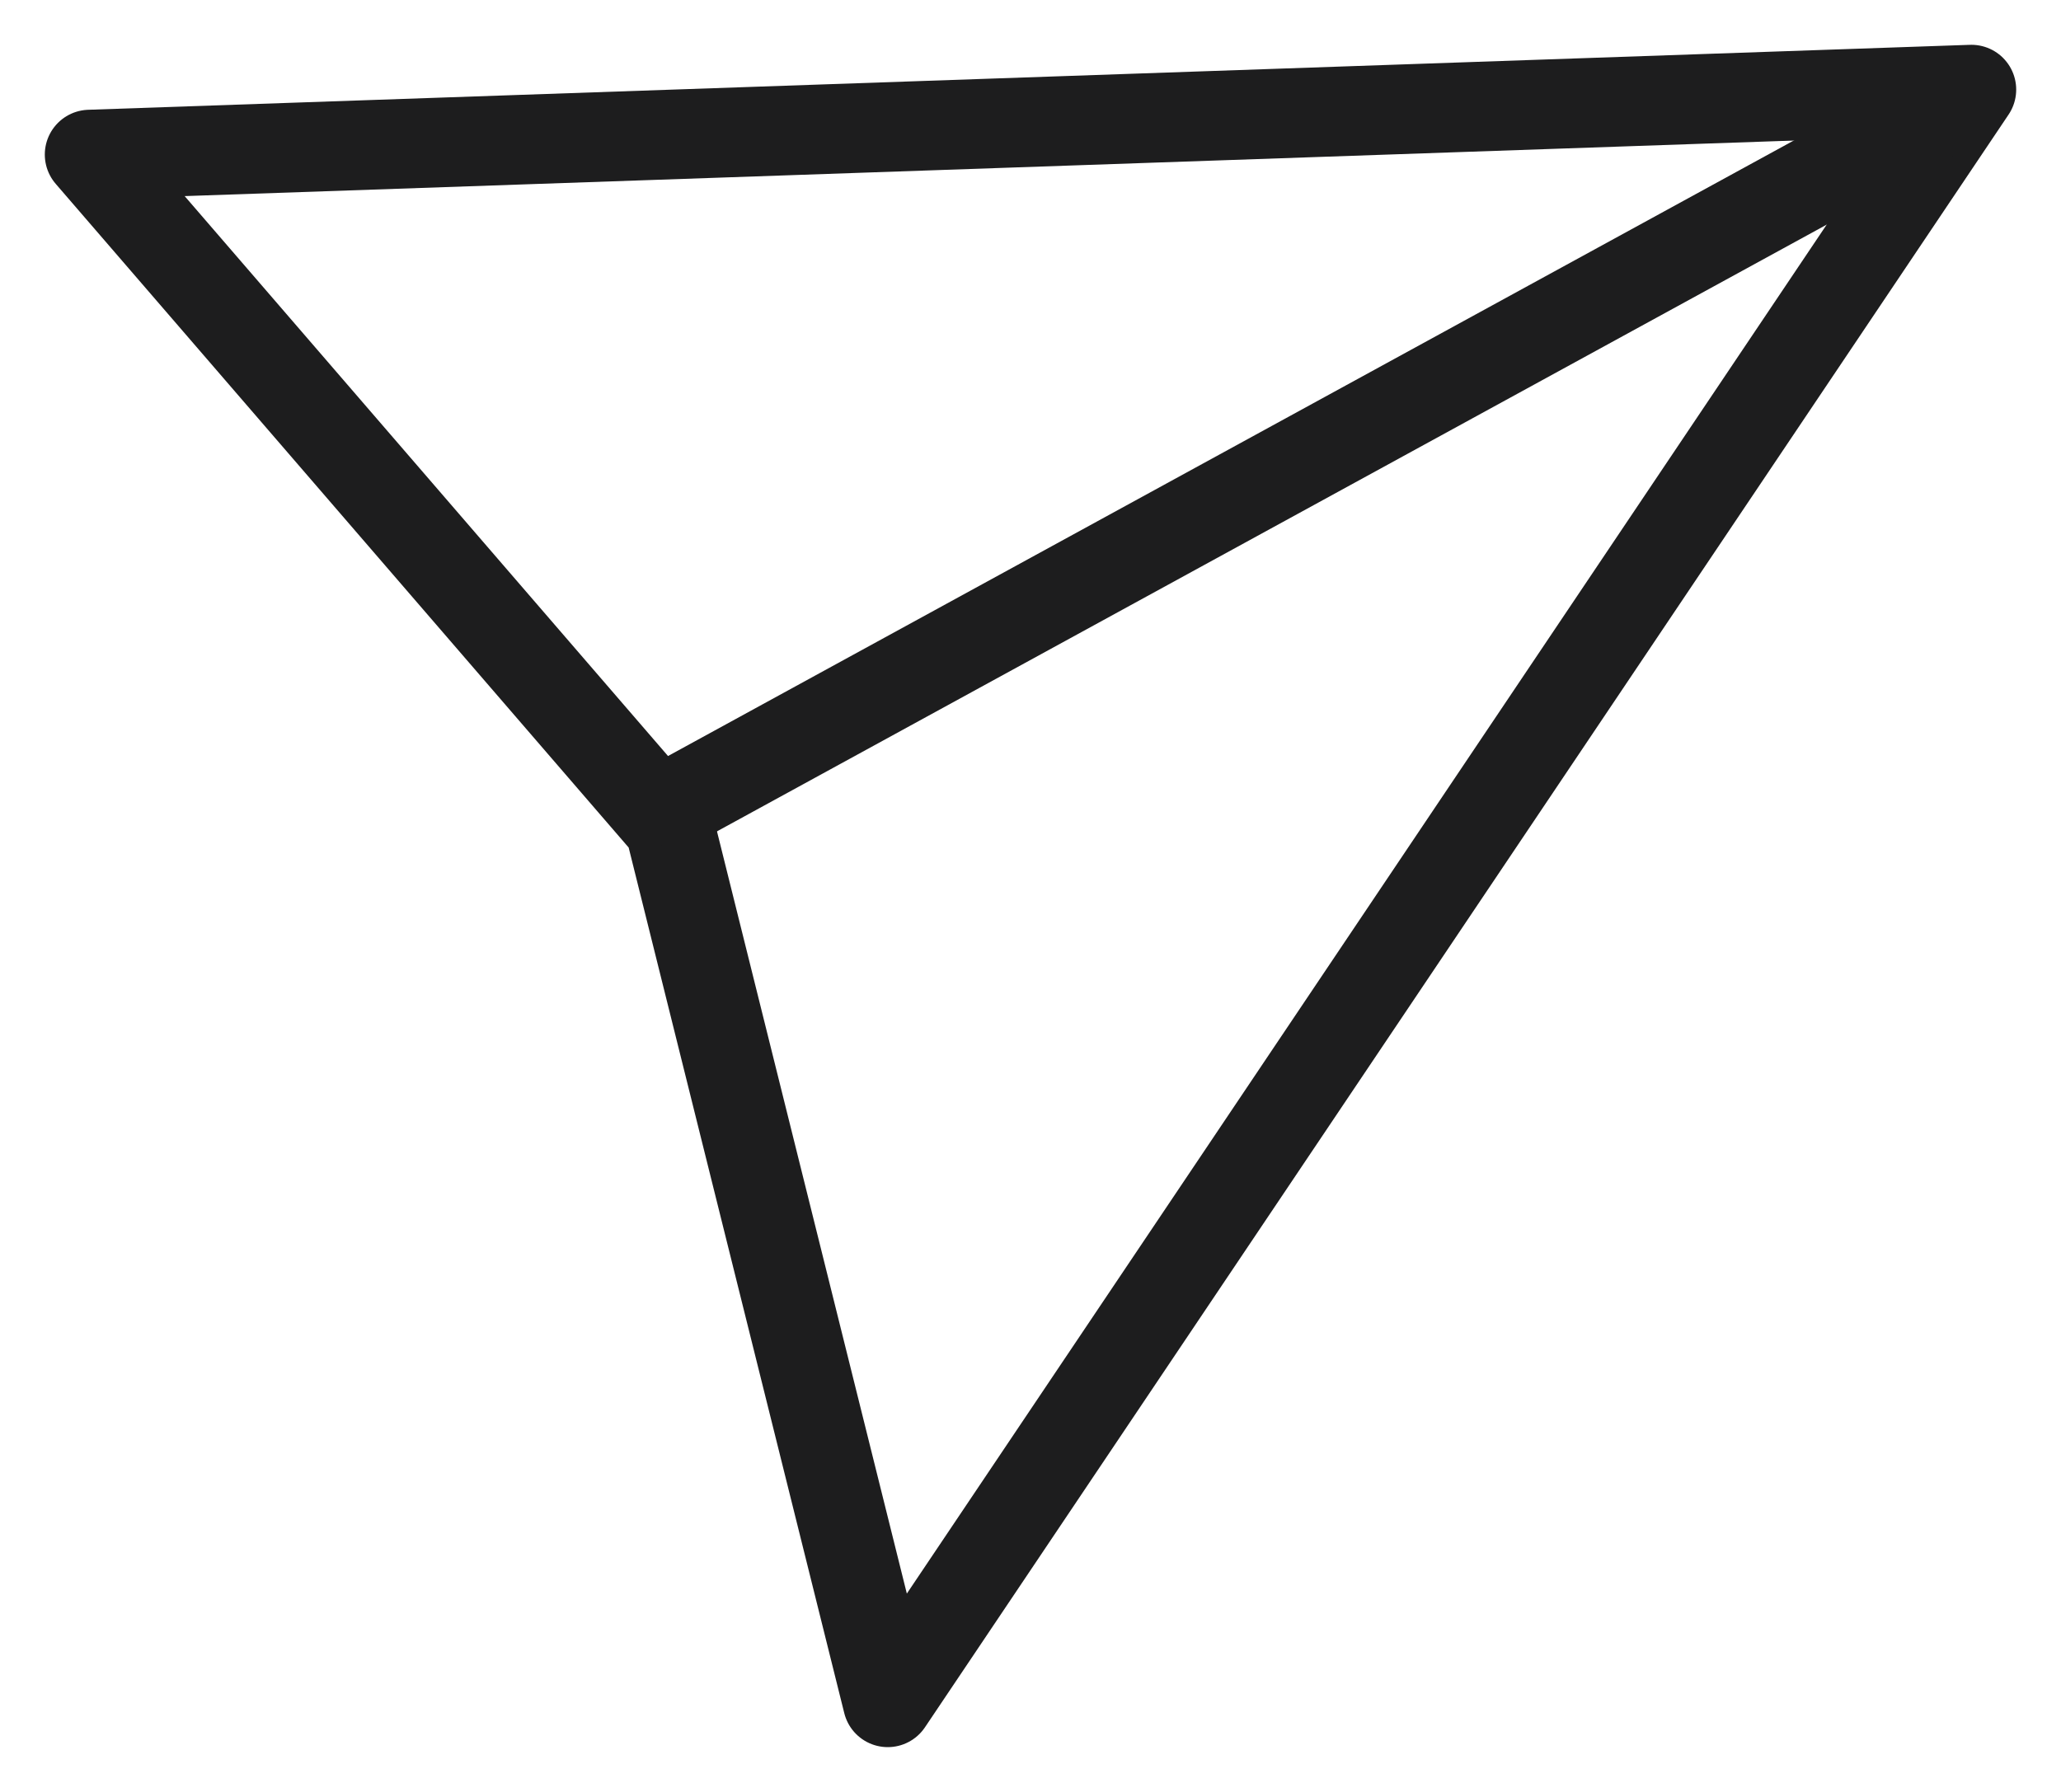 <svg width="23" height="20" viewBox="0 0 23 20" fill="none" xmlns="http://www.w3.org/2000/svg">
<path d="M1 1.725L7.472 9.223L9.907 19L22 1L1 1.725Z" stroke="#1D1D1E" stroke-linecap="round" stroke-linejoin="round"/>
<path d="M7.537 8.963L21.9 1.109" stroke="#1D1D1E" stroke-linecap="round" stroke-linejoin="round"/>
</svg>
